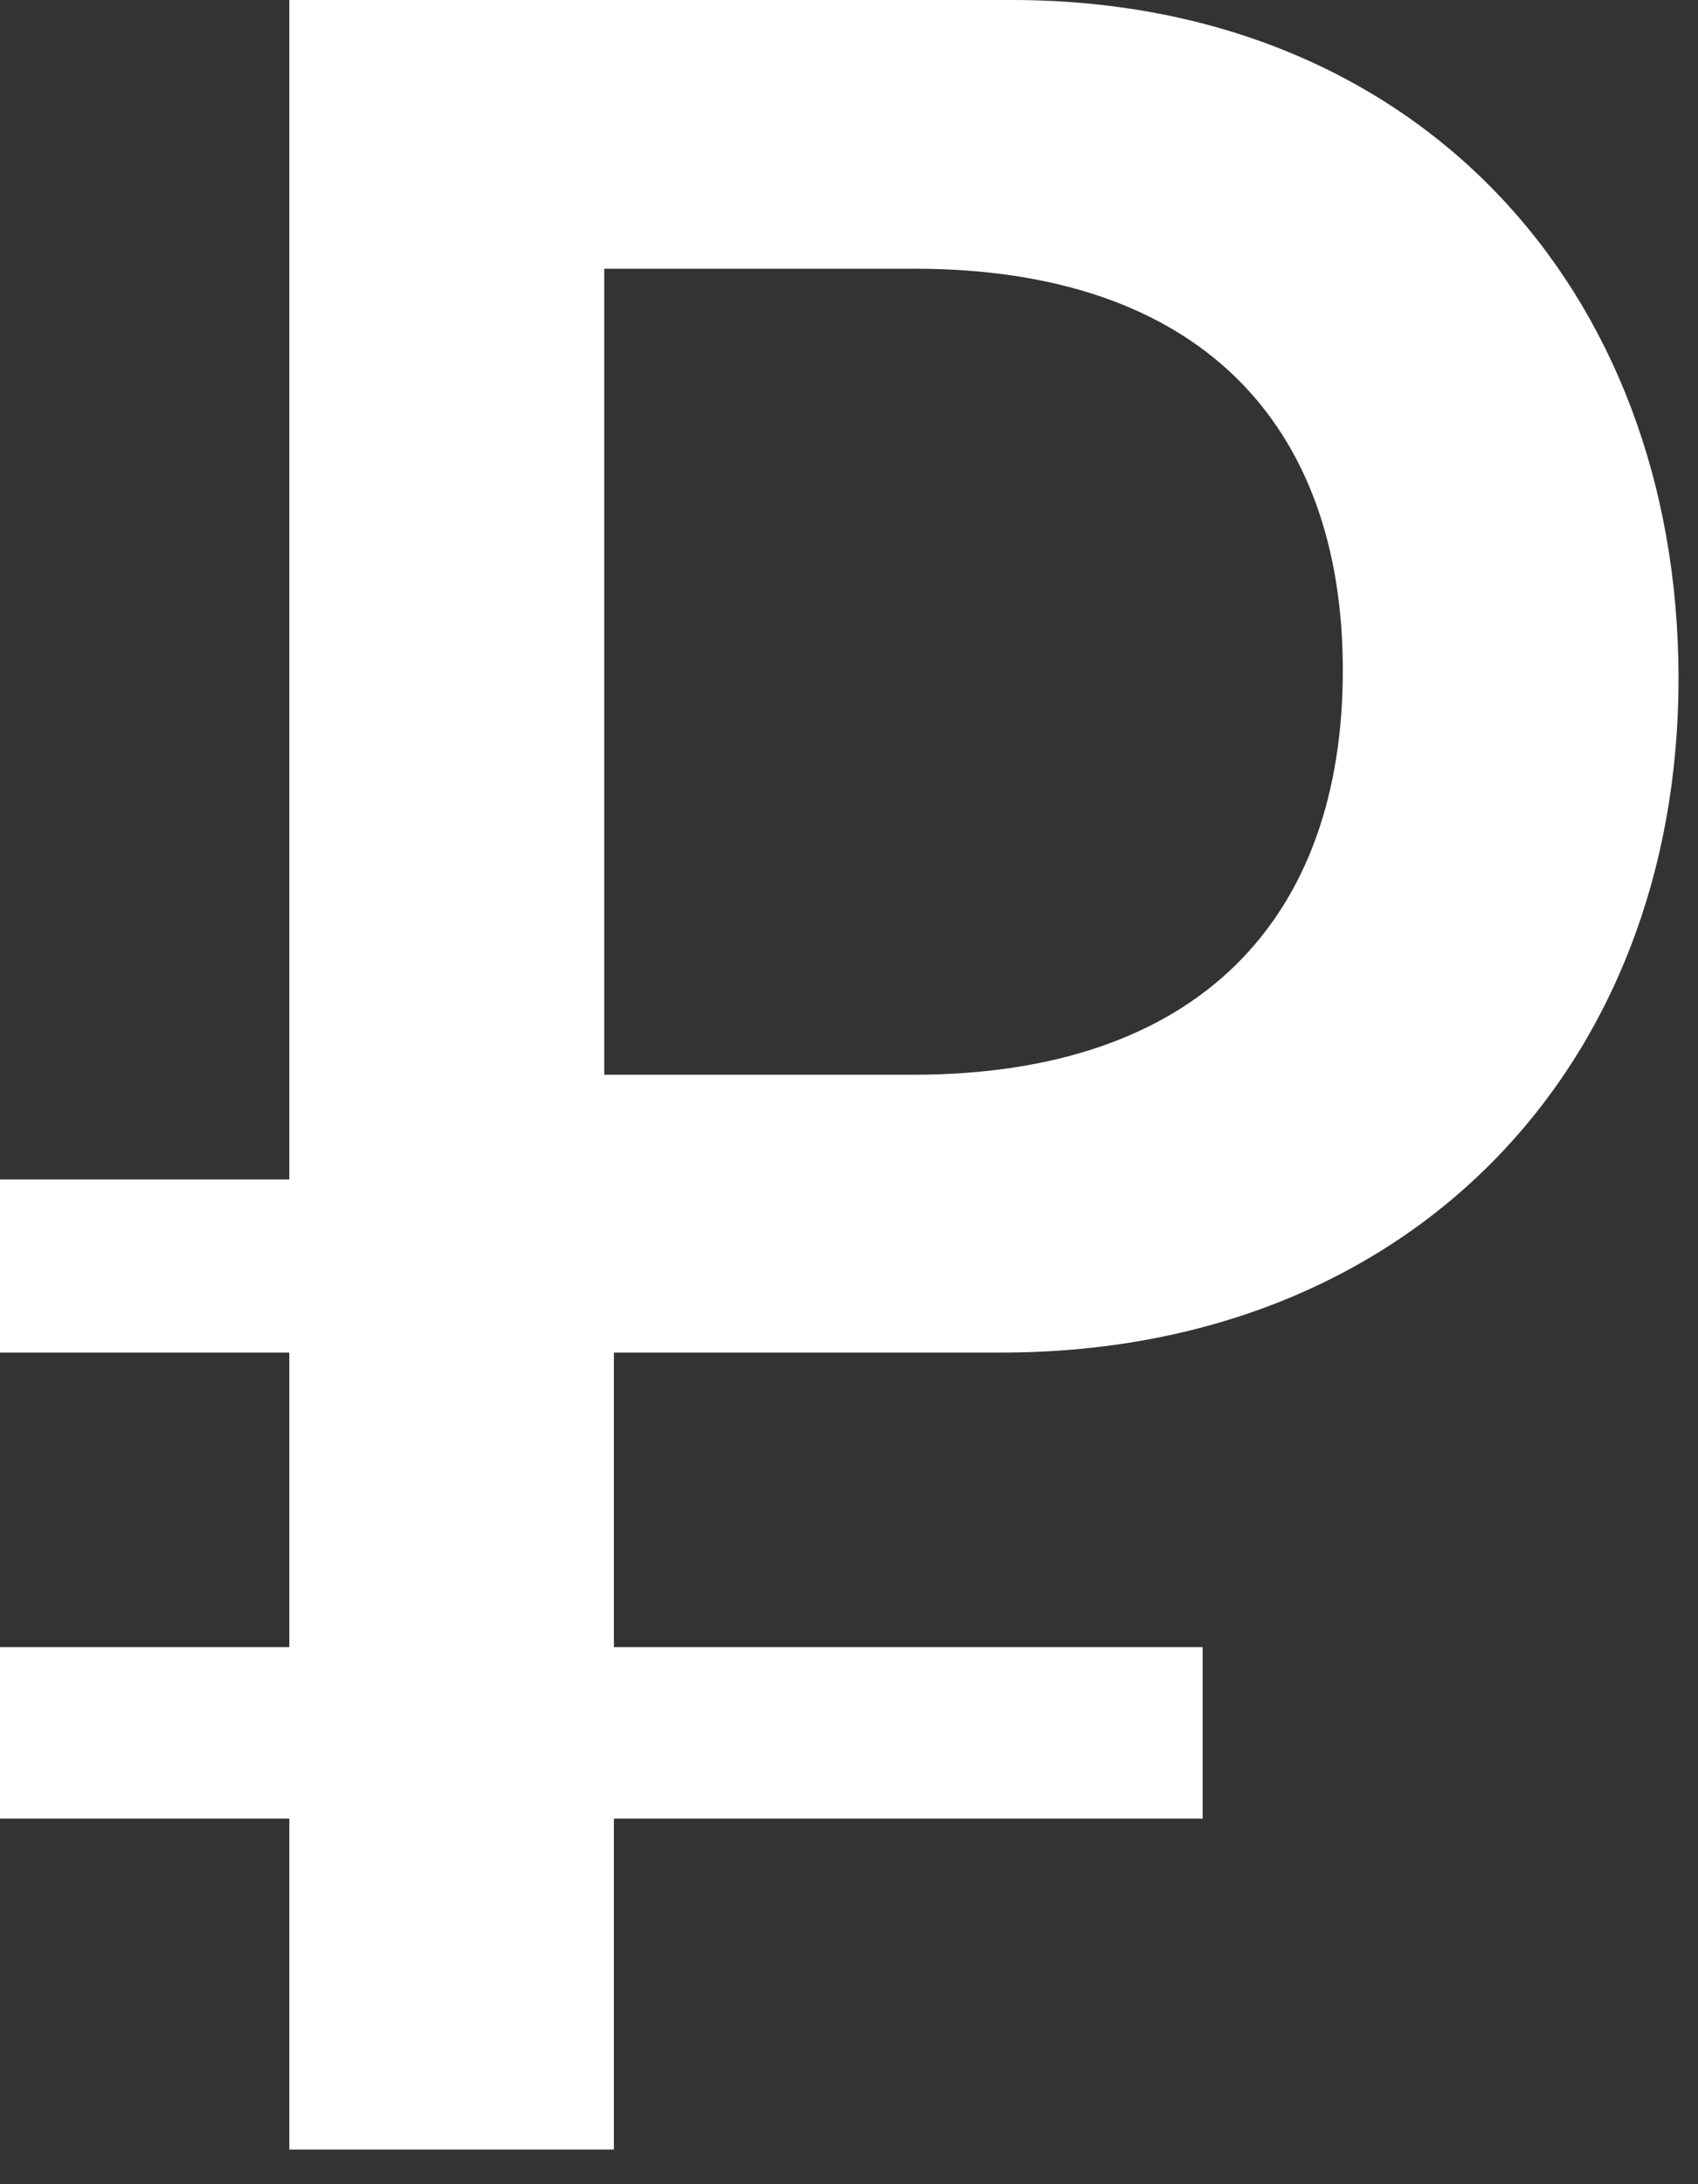 <svg width="28" height="36" viewBox="0 0 28 36" fill="none" xmlns="http://www.w3.org/2000/svg">
<rect x="0" y="0" width="28" height="36" fill="#333333" stroke="none"/>
<path fill-rule="evenodd" clip-rule="evenodd" d="M9.964 4.429V17.714H15.055C19.78 17.714 22.143 15.128 22.143 11.046C22.143 6.989 19.78 4.429 15.079 4.429H9.964ZM16.515 22.293H10.123V27.147H19.832V29.974H10.123V35.429H4.771V29.974H0V27.147H4.771V22.293H0V19.44H4.771V0H16.685C23.344 0 27.679 4.754 27.679 11.184C27.679 17.589 23.247 22.293 16.515 22.293Z" fill="white"/>
</svg>
